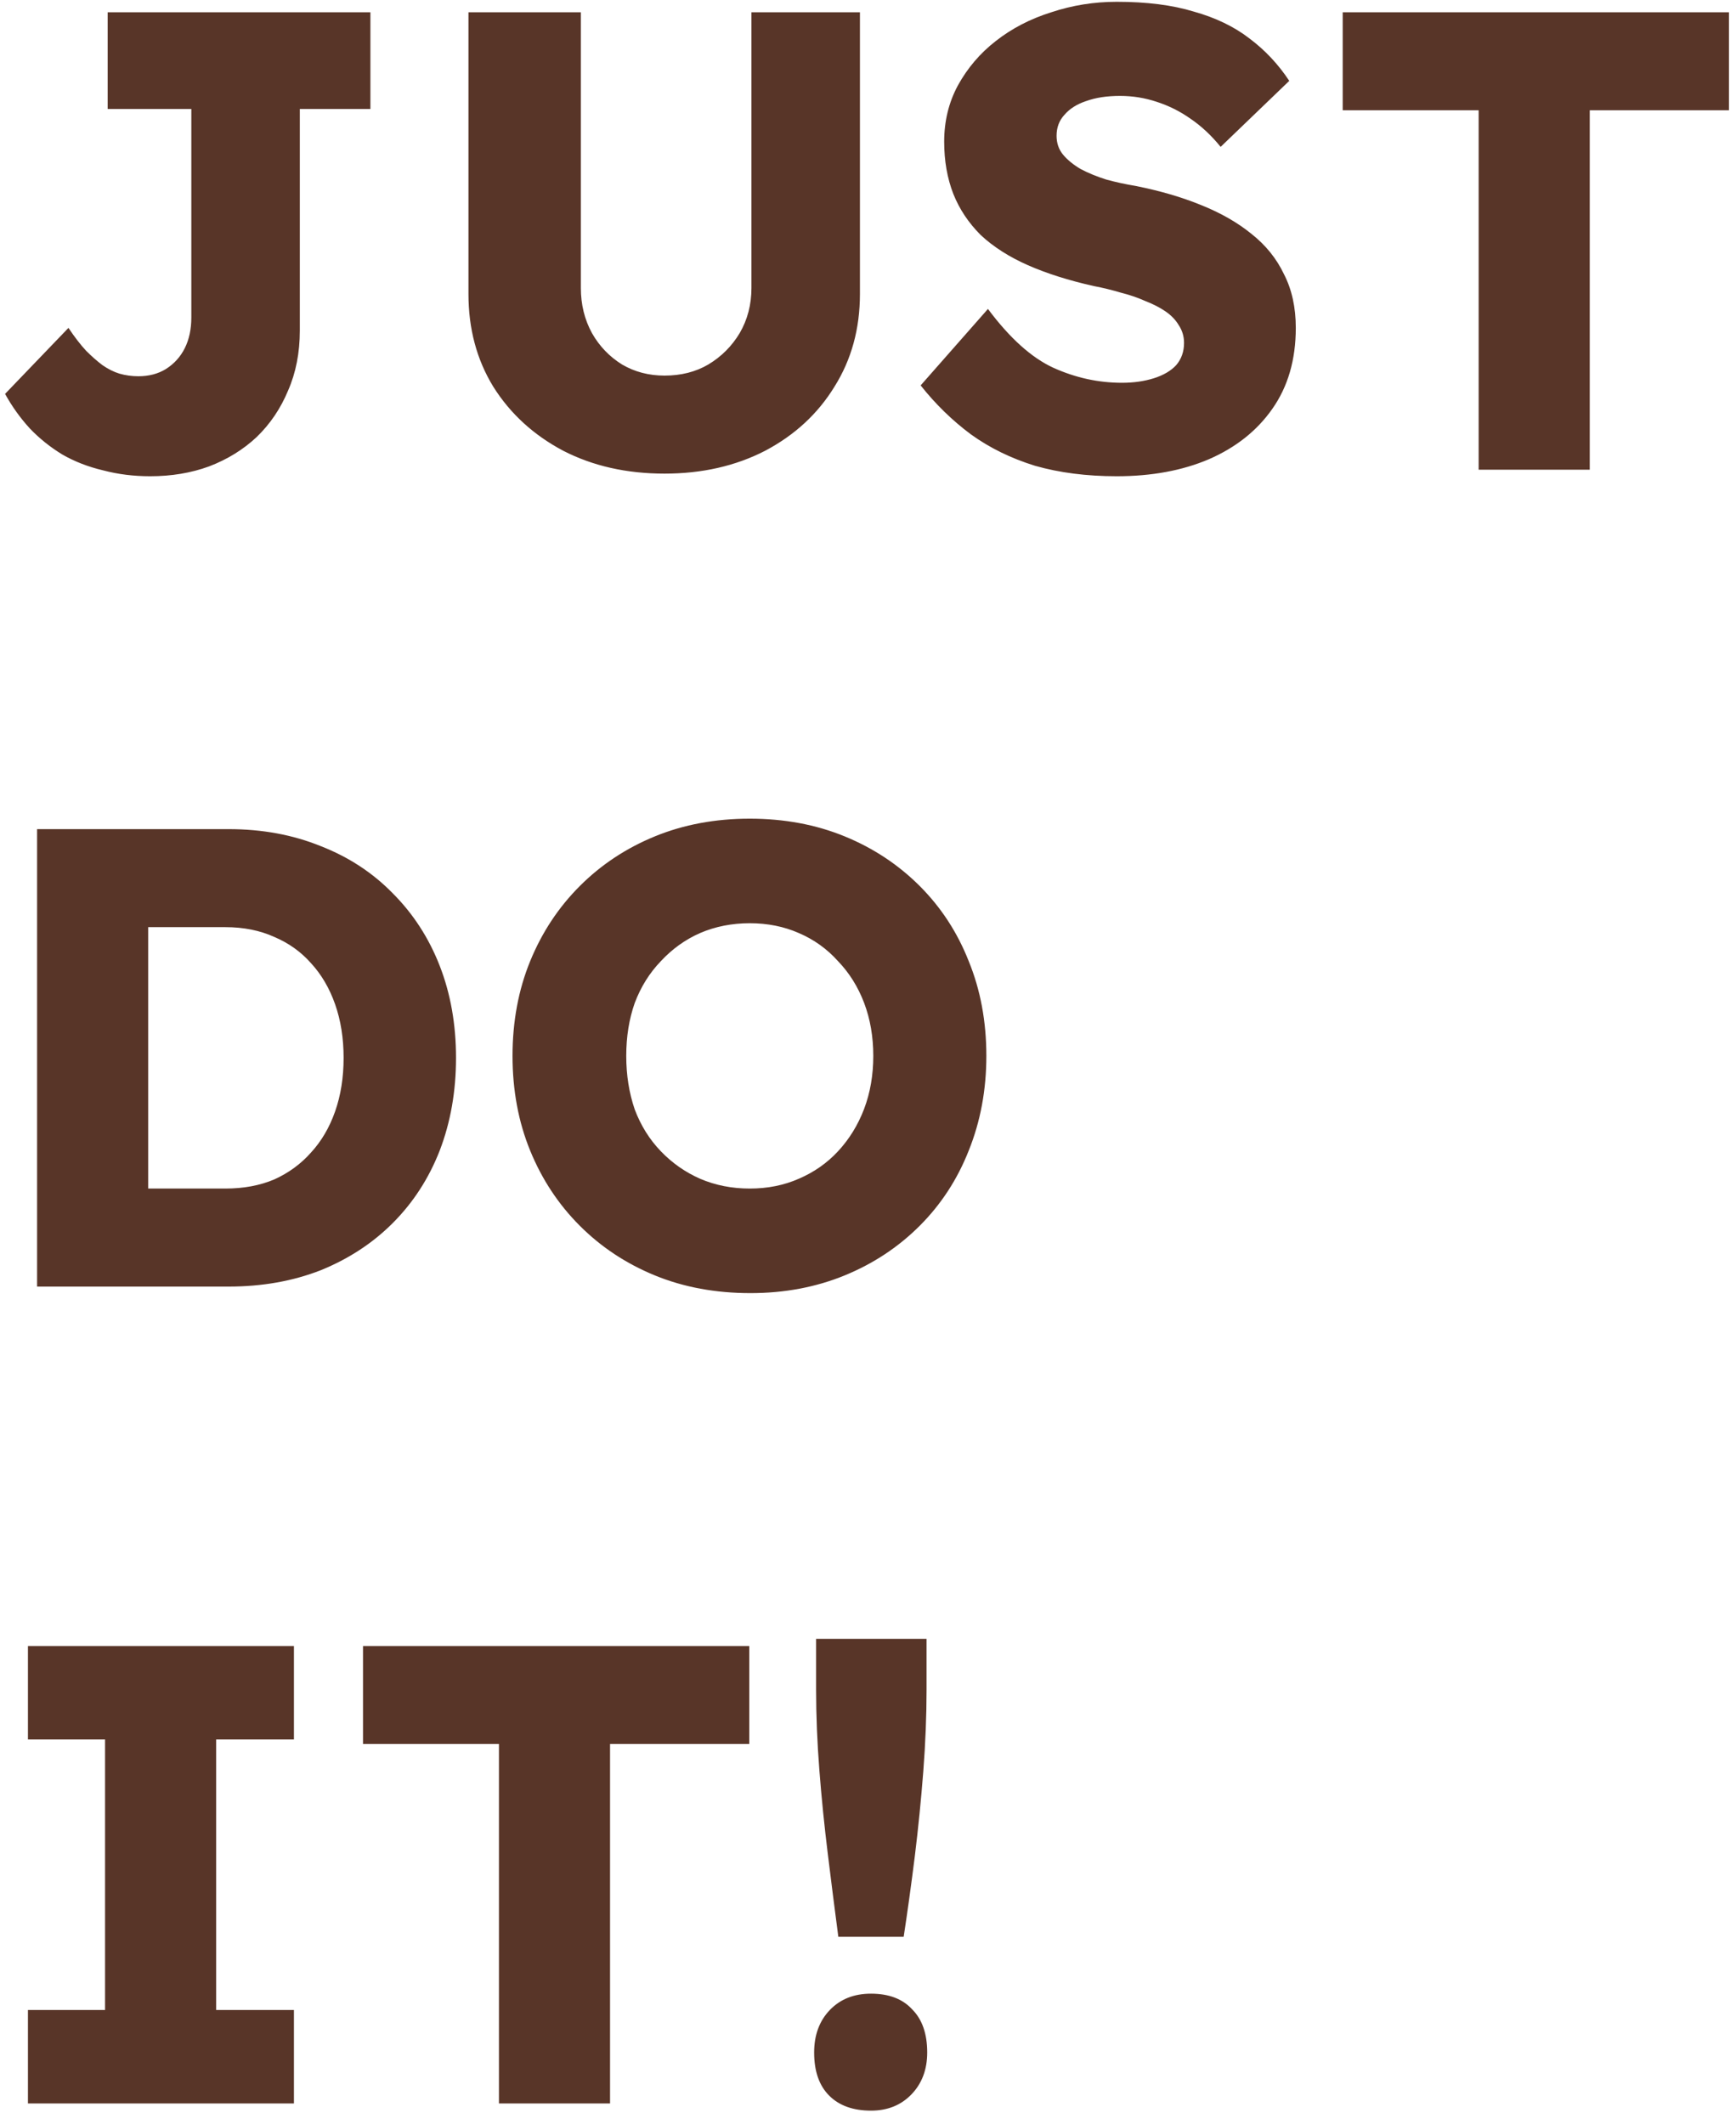 <svg width="85" height="104" viewBox="0 0 85 104" fill="none" xmlns="http://www.w3.org/2000/svg">
<path d="M7.352 23.32C6.541 23.32 5.773 23.224 5.048 23.032C4.323 22.861 3.661 22.605 3.064 22.264C2.467 21.901 1.933 21.475 1.464 20.984C0.995 20.472 0.589 19.907 0.248 19.288L3.352 16.056C3.651 16.504 3.939 16.877 4.216 17.176C4.493 17.453 4.76 17.688 5.016 17.88C5.293 18.072 5.571 18.211 5.848 18.296C6.147 18.381 6.456 18.424 6.776 18.424C7.288 18.424 7.736 18.307 8.12 18.072C8.525 17.816 8.835 17.475 9.048 17.048C9.261 16.621 9.368 16.12 9.368 15.544V5.336H5.272V0.6H18.136V5.336H14.68V16.184C14.68 17.272 14.488 18.253 14.104 19.128C13.741 20.003 13.229 20.76 12.568 21.4C11.907 22.019 11.128 22.499 10.232 22.84C9.357 23.16 8.397 23.32 7.352 23.32ZM32.537 23.192C30.681 23.192 29.028 22.819 27.577 22.072C26.127 21.304 24.985 20.259 24.153 18.936C23.343 17.613 22.937 16.099 22.937 14.392V0.6H28.441V14.104C28.441 14.915 28.623 15.651 28.985 16.312C29.348 16.952 29.839 17.464 30.457 17.848C31.076 18.211 31.769 18.392 32.537 18.392C33.348 18.392 34.063 18.211 34.681 17.848C35.321 17.464 35.833 16.952 36.217 16.312C36.601 15.651 36.793 14.915 36.793 14.104V0.6H42.105V14.392C42.105 16.099 41.689 17.613 40.857 18.936C40.047 20.259 38.916 21.304 37.465 22.072C36.015 22.819 34.372 23.192 32.537 23.192ZM54.678 23.32C53.206 23.32 51.872 23.149 50.678 22.808C49.504 22.445 48.459 21.933 47.541 21.272C46.624 20.589 45.803 19.789 45.078 18.872L48.373 15.128C49.44 16.557 50.507 17.517 51.574 18.008C52.661 18.499 53.782 18.744 54.934 18.744C55.51 18.744 56.032 18.669 56.502 18.52C56.971 18.371 57.334 18.157 57.59 17.88C57.846 17.581 57.974 17.219 57.974 16.792C57.974 16.472 57.888 16.184 57.718 15.928C57.568 15.672 57.355 15.448 57.078 15.256C56.8 15.064 56.469 14.893 56.086 14.744C55.702 14.573 55.296 14.435 54.87 14.328C54.443 14.2 54.005 14.093 53.557 14.008C52.32 13.731 51.243 13.389 50.325 12.984C49.408 12.579 48.64 12.088 48.022 11.512C47.424 10.915 46.976 10.243 46.678 9.496C46.379 8.728 46.23 7.875 46.23 6.936C46.23 5.933 46.453 5.016 46.901 4.184C47.371 3.331 47.989 2.605 48.758 2.008C49.547 1.389 50.453 0.92 51.477 0.6C52.502 0.259 53.568 0.088 54.678 0.088C56.15 0.088 57.408 0.248 58.453 0.568C59.52 0.867 60.427 1.304 61.173 1.88C61.941 2.456 62.592 3.149 63.126 3.96L59.766 7.192C59.318 6.637 58.827 6.179 58.294 5.816C57.782 5.453 57.227 5.176 56.63 4.984C56.053 4.792 55.456 4.696 54.837 4.696C54.197 4.696 53.643 4.781 53.173 4.952C52.725 5.101 52.373 5.325 52.117 5.624C51.861 5.901 51.733 6.243 51.733 6.648C51.733 7.011 51.84 7.32 52.053 7.576C52.267 7.832 52.555 8.067 52.917 8.28C53.28 8.472 53.696 8.643 54.166 8.792C54.635 8.92 55.126 9.027 55.638 9.112C56.811 9.347 57.867 9.656 58.806 10.04C59.766 10.424 60.587 10.893 61.27 11.448C61.974 12.003 62.507 12.664 62.87 13.432C63.254 14.179 63.446 15.053 63.446 16.056C63.446 17.613 63.062 18.936 62.294 20.024C61.547 21.091 60.512 21.912 59.19 22.488C57.888 23.043 56.384 23.32 54.678 23.32ZM72.399 23V5.4H65.743V0.6H84.655V5.4H77.839V23H72.399ZM1.816 63V40.6H11.192C12.835 40.6 14.339 40.877 15.704 41.432C17.069 41.965 18.243 42.733 19.224 43.736C20.227 44.739 20.995 45.923 21.528 47.288C22.061 48.653 22.328 50.157 22.328 51.8C22.328 53.443 22.061 54.957 21.528 56.344C20.995 57.709 20.227 58.893 19.224 59.896C18.243 60.877 17.069 61.645 15.704 62.2C14.339 62.733 12.835 63 11.192 63H1.816ZM7.256 59.288L6.52 58.2H11.032C11.928 58.2 12.728 58.051 13.432 57.752C14.136 57.432 14.733 56.995 15.224 56.44C15.736 55.885 16.131 55.213 16.408 54.424C16.685 53.635 16.824 52.76 16.824 51.8C16.824 50.84 16.685 49.965 16.408 49.176C16.131 48.387 15.736 47.715 15.224 47.16C14.733 46.605 14.136 46.179 13.432 45.88C12.728 45.56 11.928 45.4 11.032 45.4H6.424L7.256 44.376V59.288ZM36.743 63.32C35.036 63.32 33.479 63.032 32.071 62.456C30.663 61.88 29.436 61.069 28.391 60.024C27.345 58.979 26.535 57.752 25.959 56.344C25.383 54.936 25.095 53.389 25.095 51.704C25.095 50.019 25.383 48.472 25.959 47.064C26.535 45.656 27.345 44.429 28.391 43.384C29.436 42.339 30.663 41.528 32.071 40.952C33.479 40.376 35.025 40.088 36.711 40.088C38.396 40.088 39.943 40.376 41.351 40.952C42.759 41.528 43.985 42.339 45.031 43.384C46.076 44.429 46.876 45.656 47.431 47.064C48.007 48.472 48.295 50.019 48.295 51.704C48.295 53.368 48.007 54.915 47.431 56.344C46.876 57.752 46.076 58.979 45.031 60.024C43.985 61.069 42.759 61.88 41.351 62.456C39.943 63.032 38.407 63.32 36.743 63.32ZM36.711 58.2C37.585 58.2 38.385 58.04 39.111 57.72C39.857 57.4 40.497 56.952 41.031 56.376C41.585 55.779 42.012 55.085 42.311 54.296C42.609 53.507 42.759 52.643 42.759 51.704C42.759 50.765 42.609 49.901 42.311 49.112C42.012 48.323 41.585 47.64 41.031 47.064C40.497 46.467 39.857 46.008 39.111 45.688C38.385 45.368 37.585 45.208 36.711 45.208C35.836 45.208 35.025 45.368 34.279 45.688C33.553 46.008 32.913 46.467 32.359 47.064C31.804 47.64 31.377 48.323 31.079 49.112C30.801 49.901 30.663 50.765 30.663 51.704C30.663 52.643 30.801 53.517 31.079 54.328C31.377 55.117 31.804 55.8 32.359 56.376C32.913 56.952 33.553 57.4 34.279 57.72C35.025 58.04 35.836 58.2 36.711 58.2ZM1.368 103V98.424H5.144V85.176H1.368V80.6H14.392V85.176H10.584V98.424H14.392V103H1.368ZM24.43 103V85.4H17.774V80.6H36.686V85.4H29.87V103H24.43ZM41.047 94.84C40.876 93.539 40.705 92.195 40.535 90.808C40.364 89.421 40.225 88.045 40.119 86.68C40.012 85.315 39.959 84.003 39.959 82.744V80.248H45.367V82.744C45.367 84.024 45.313 85.357 45.207 86.744C45.1 88.131 44.961 89.517 44.791 90.904C44.62 92.269 44.439 93.581 44.247 94.84H41.047ZM42.647 103.352C41.772 103.352 41.089 103.107 40.599 102.616C40.108 102.125 39.863 101.421 39.863 100.504C39.863 99.651 40.119 98.957 40.631 98.424C41.143 97.891 41.815 97.624 42.647 97.624C43.521 97.624 44.193 97.88 44.663 98.392C45.153 98.883 45.399 99.587 45.399 100.504C45.399 101.336 45.143 102.019 44.631 102.552C44.119 103.085 43.457 103.352 42.647 103.352Z" fill="#583528"/>
</svg>
